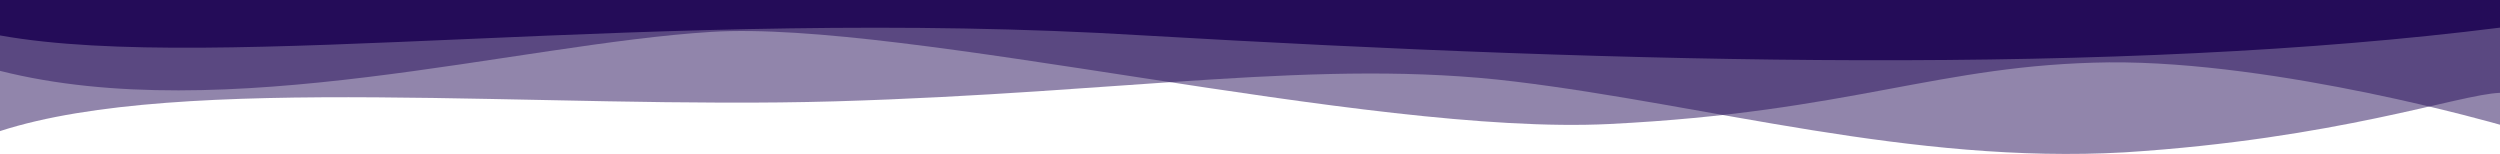 <?xml version="1.0" encoding="utf-8"?>
<svg viewBox="0 0 35.28 2.17" preserveAspectRatio="none" xmlns="http://www.w3.org/2000/svg">
  <path d="M0 .5c3.07.55 9.27-.42 16.14 0 6.88.4 13.75.57 19.14-.11V0H0z" style="fill: rgb(37, 13, 88);"/>
  <path d="M0 1c3.17.8 7.29-.38 10.04-.55 2.75-.17 9.25 1.47 12.67 1.3 3.43-.17 4.65-.84 7.05-.87 2.4-.02 5.52.88 5.52.88V0H0z" opacity=".5" style="fill: rgb(37, 13, 88);"/>
  <path d="M0 1.85c2.56-.83 7.68-.3 11.79-.42 4.1-.12 6.86-.61 9.58-.28 2.73.33 5.61 1.17 8.61 1 3-.19 4.73-.82 5.3-.84V.1H0z" opacity=".5" style="fill: rgb(37, 13, 88);"/>
</svg>
